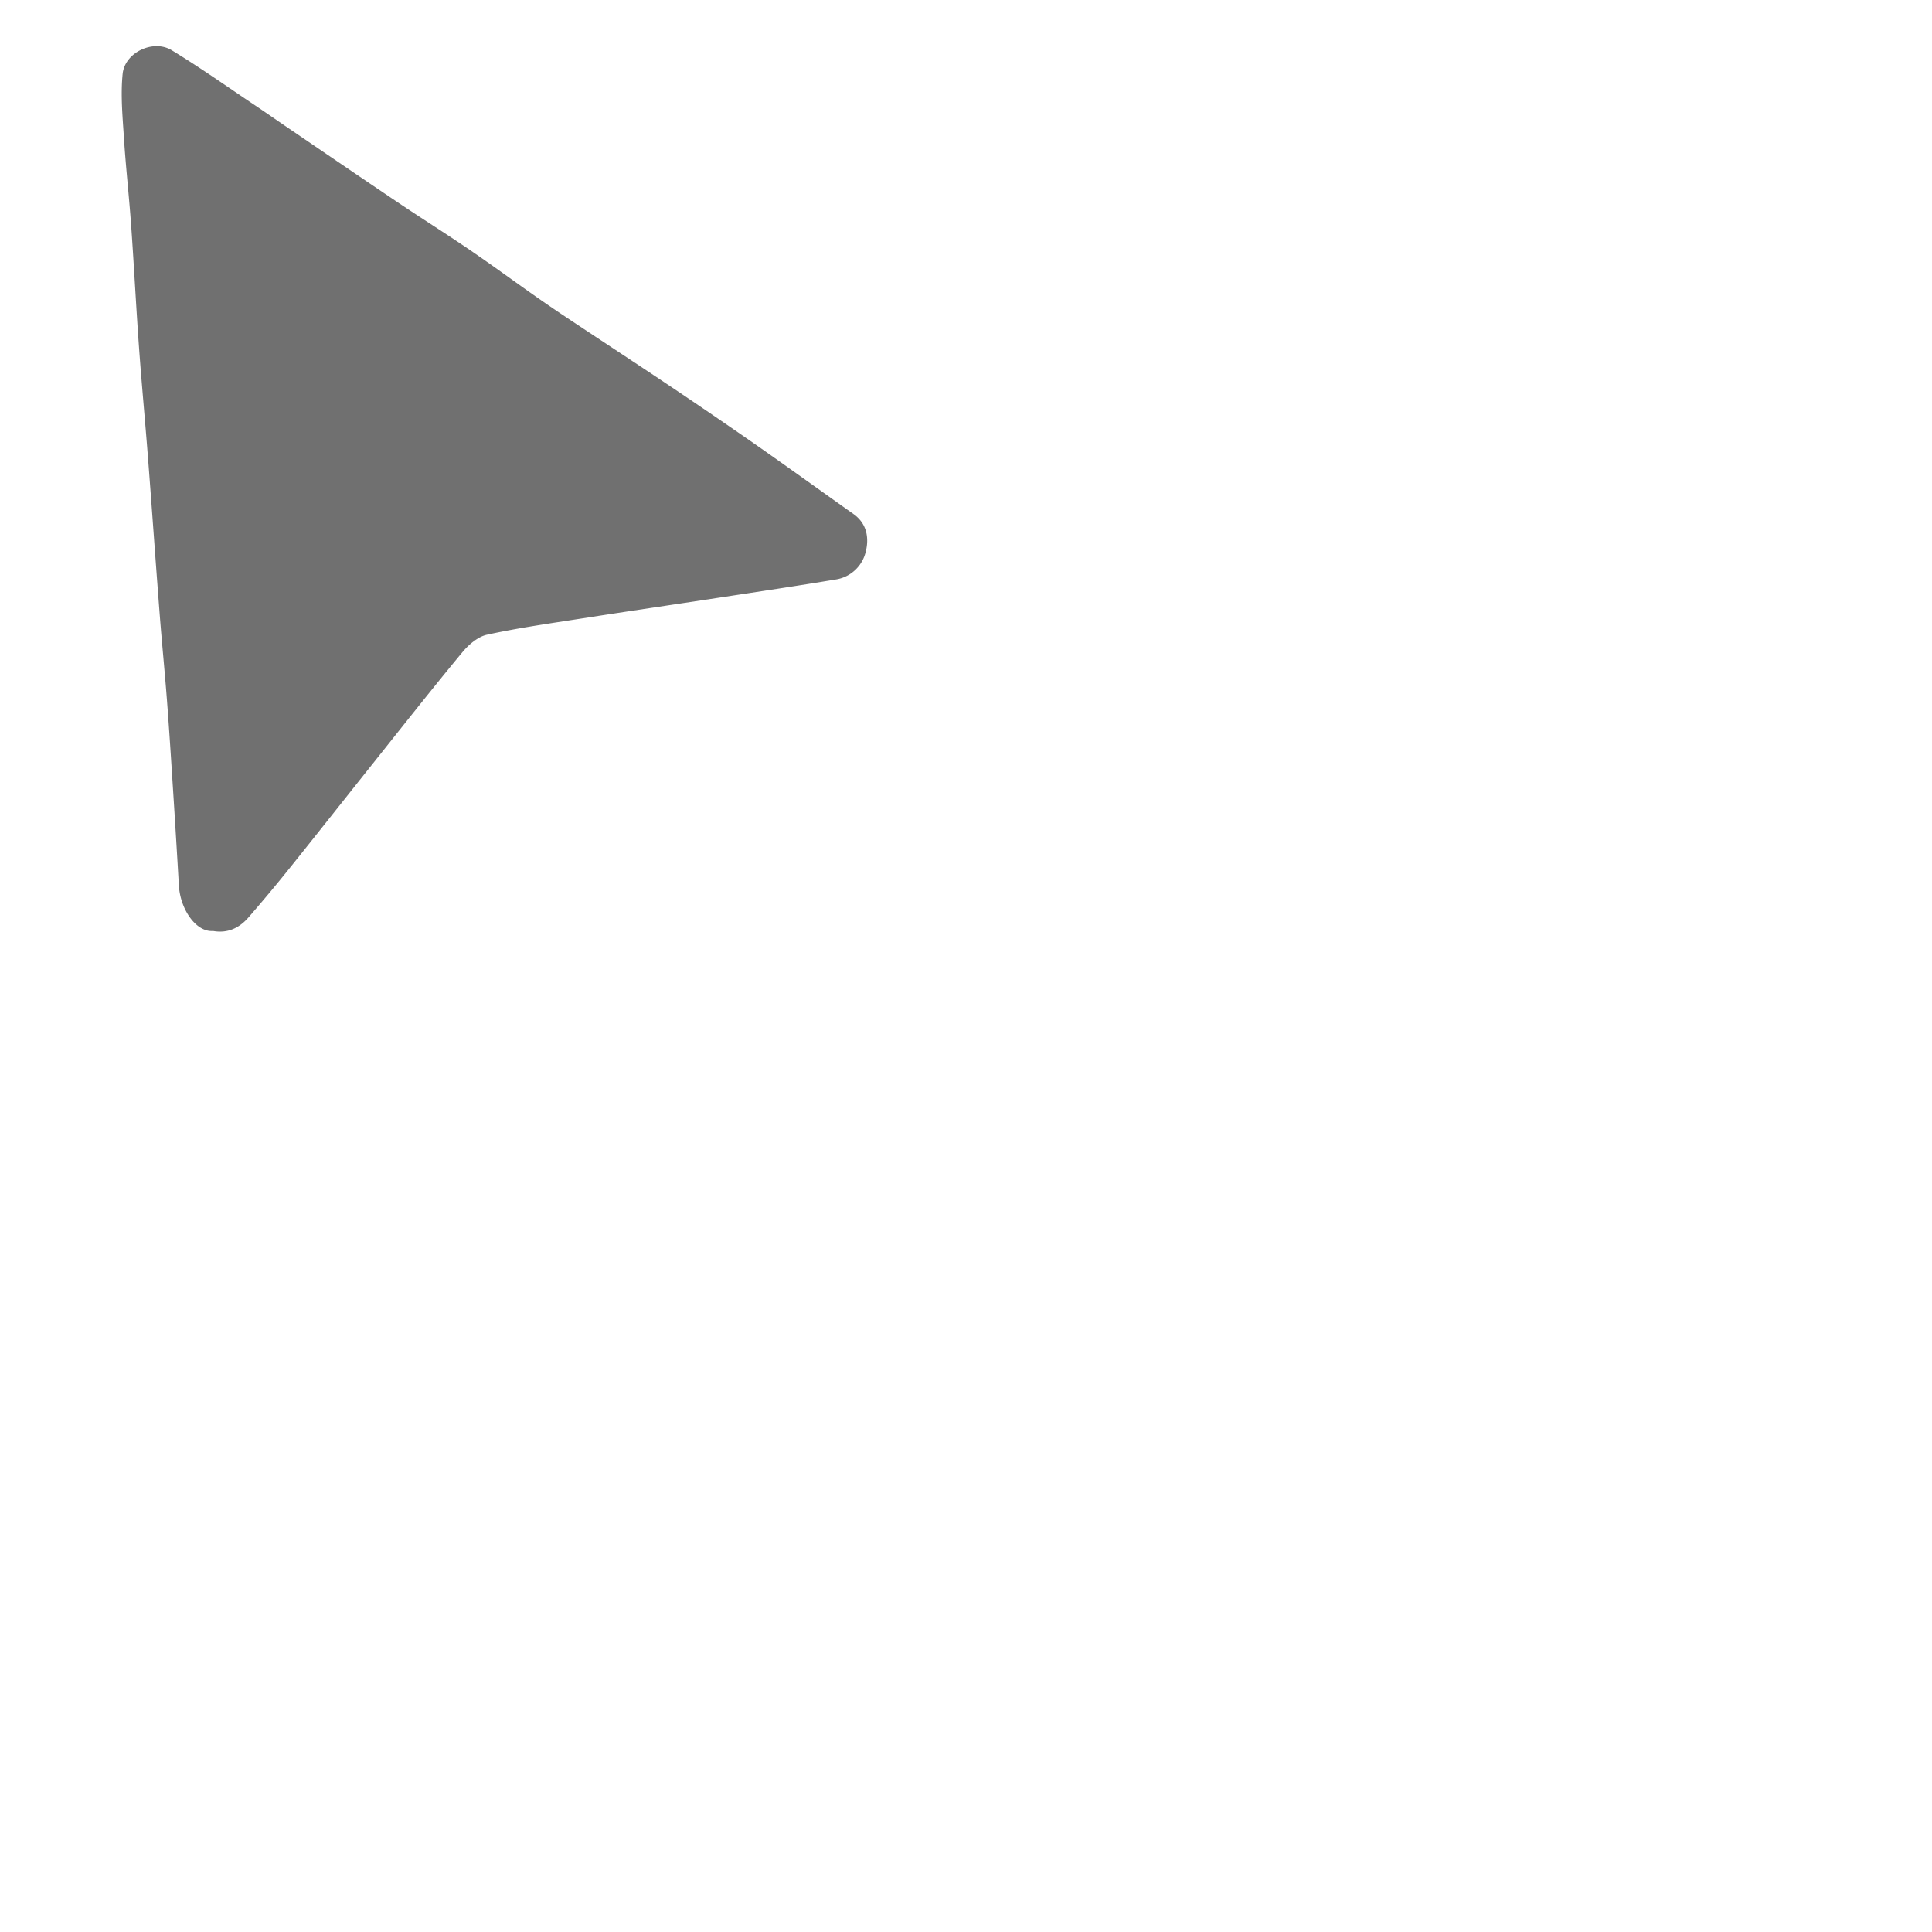 <svg id="Layer_1" data-name="Layer 1" xmlns="http://www.w3.org/2000/svg" viewBox="0 0 1000 1000">
  <defs>
    <style>
      .cls-1 {
        fill: #707070;
      }
    </style>
  </defs>
  <g id="main">
    <path class="cls-1" d="M110.257,481.864c-8.75.697-16.953-11.101-17.667-23.513q-1.357-23.575-2.867-47.141c-1.038-16.183-2.059-32.369-3.285-48.539-1.133-14.932-2.633-29.837-3.786-44.768-2.082-26.959-3.967-53.933-6.046-80.893-1.466-19.02-3.273-38.016-4.642-57.042-1.515-21.062-2.583-42.156-4.078-63.22-1.073-15.121-2.768-30.2-3.735-45.327-.706-11.042-1.771-22.24-.674-33.168,1.115-11.115,15.831-18.063,25.384-12.258,14.828,9.011,29.016,19.078,43.45,28.735,5.335,3.569,10.589,7.258,15.898,10.866,19.197,13.048,38.359,26.151,57.62,39.104,12.309,8.278,24.878,16.172,37.133,24.527,11.71,7.984,23.14,16.379,34.743,24.521,5.822,4.085,11.722,8.061,17.646,11.997,17.523,11.641,35.129,23.158,52.599,34.877q21.621,14.503,42.991,29.377c17.04,11.911,33.905,24.071,50.869,36.091,7.023,4.976,8.091,12.584,6.27,19.596a18.865,18.865,0,0,1-15.348,14.224c-20.155,3.361-40.37,6.358-60.571,9.441-23.719,3.619-47.461,7.09-71.168,10.786-16.354,2.549-32.777,4.859-48.926,8.389-4.734,1.035-9.5,5.164-12.768,9.104-15.477,18.659-30.463,37.726-45.581,56.683-14.726,18.466-29.337,37.023-44.123,55.441q-10.255,12.774-21.01,25.144C123.813,480.398,117.756,483.197,110.257,481.864Z"/>
  </g>
</svg>
